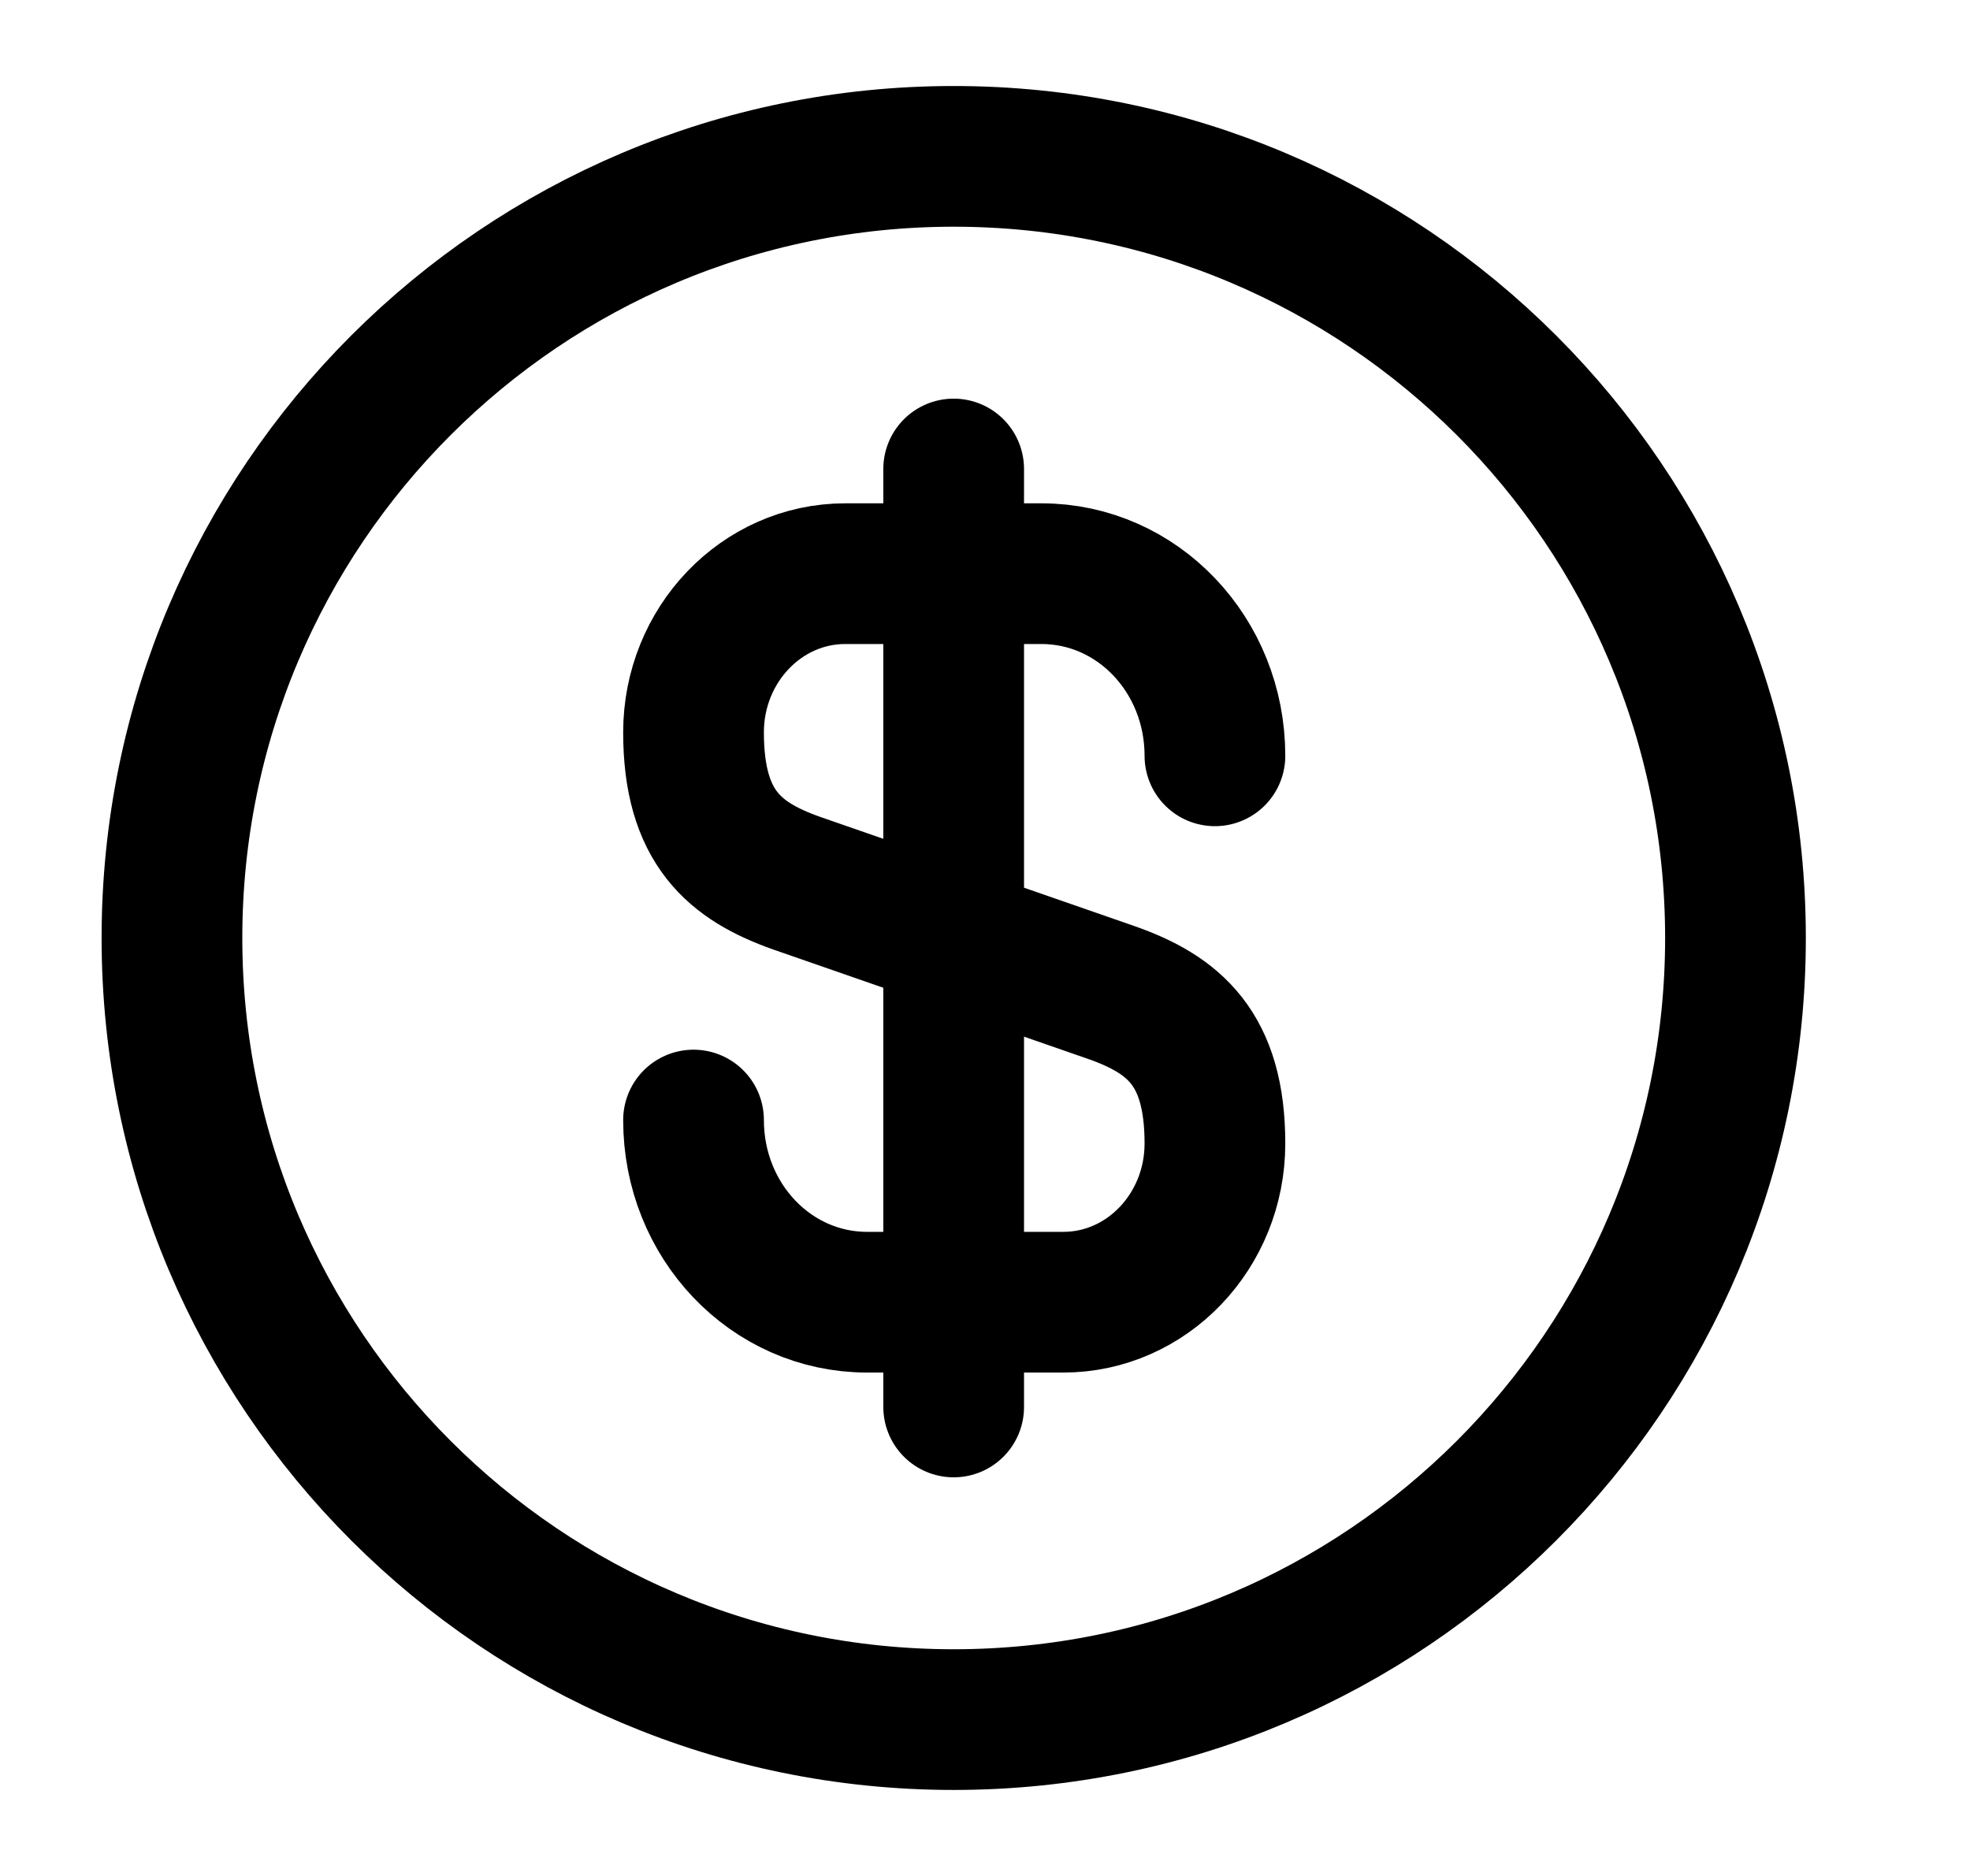 <svg width="21" height="20" viewBox="0 0 21 20" fill="none" xmlns="http://www.w3.org/2000/svg">
<path d="M7.393 11.941C7.393 13.016 8.218 13.883 9.243 13.883H11.335C12.226 13.883 12.951 13.125 12.951 12.191C12.951 11.175 12.51 10.816 11.851 10.583L8.493 9.416C7.835 9.183 7.393 8.825 7.393 7.808C7.393 6.875 8.118 6.116 9.01 6.116H11.101C12.126 6.116 12.951 6.983 12.951 8.058" stroke="currentColor" stroke-width="1.5" stroke-linecap="round" stroke-linejoin="round"/>
<path d="M10.166 5V15" stroke="currentColor" stroke-width="1.5" stroke-linecap="round" stroke-linejoin="round"/>
<path d="M10.166 18.333C14.769 18.333 18.5 14.602 18.5 10C18.5 5.398 14.769 1.667 10.166 1.667C5.564 1.667 1.833 5.398 1.833 10C1.833 14.602 5.564 18.333 10.166 18.333Z" stroke="currentColor" stroke-width="1.5" stroke-linecap="round" stroke-linejoin="round"/>
</svg>
